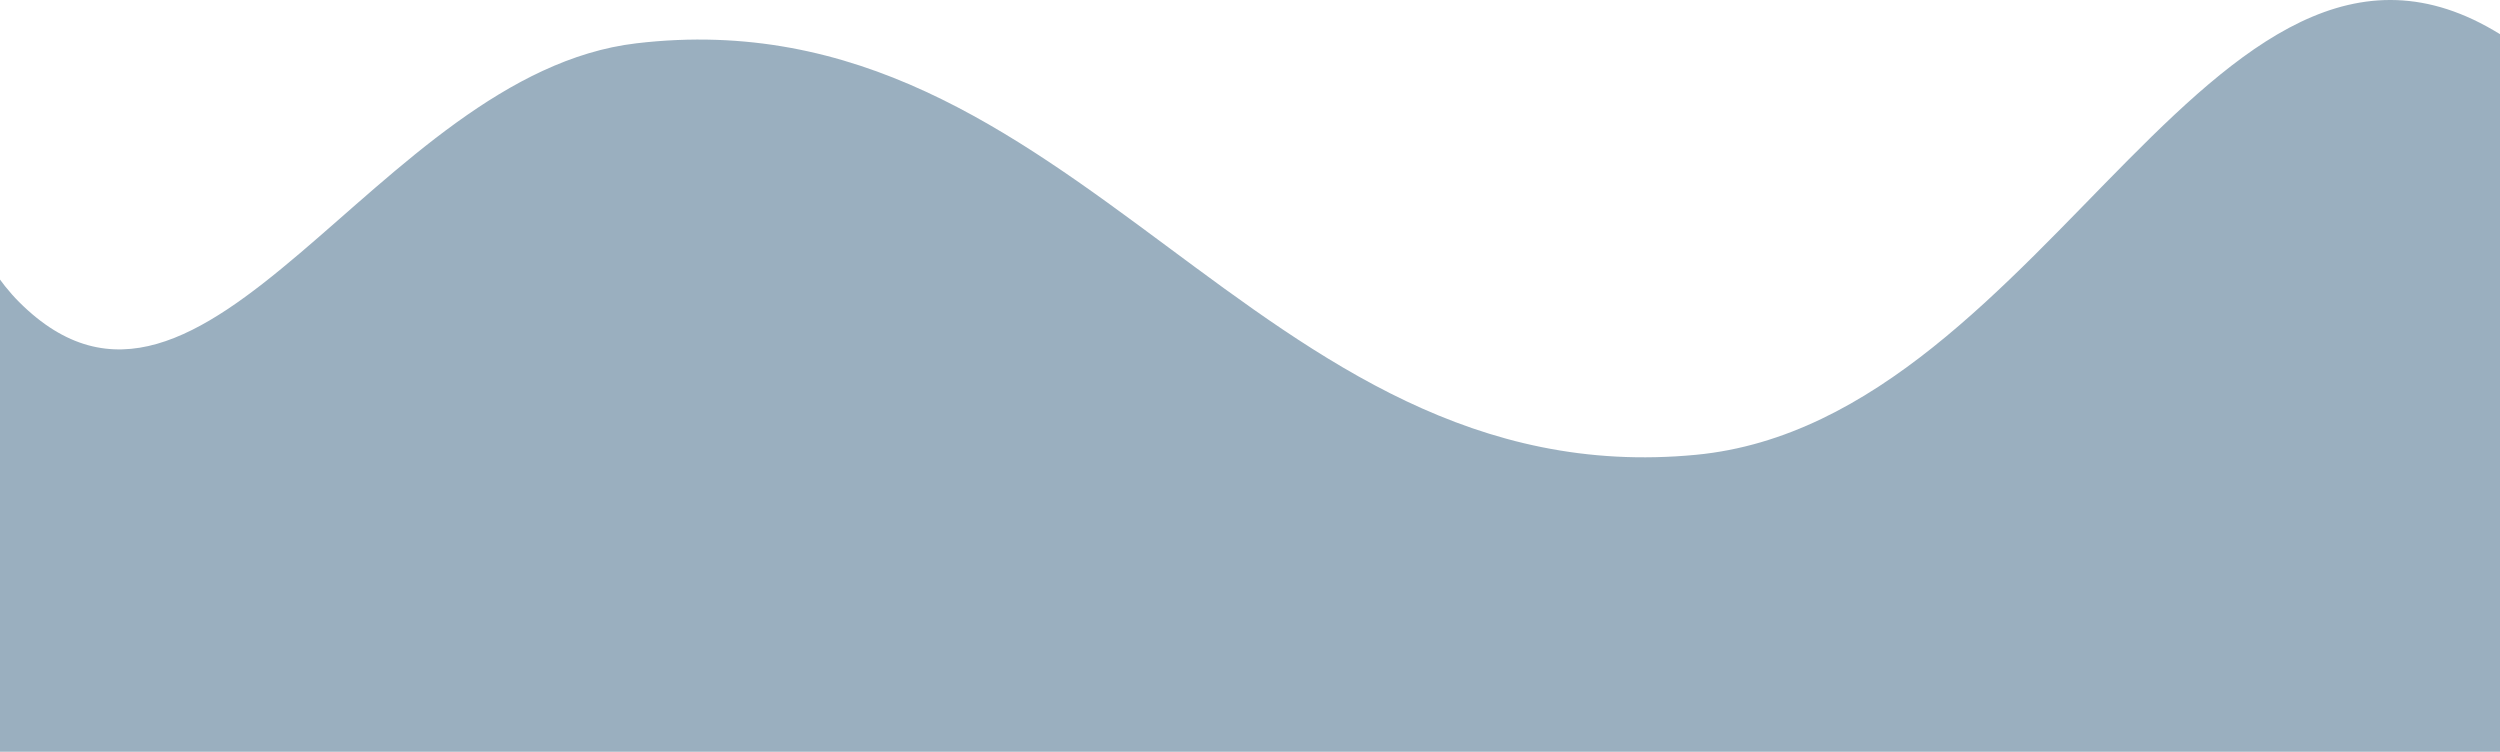 <svg width="1440" height="433" viewBox="0 0 1440 433" fill="none" xmlns="http://www.w3.org/2000/svg">
<path d="M-50 517.453V24.953C-50 24.953 -33.463 129.496 11 173.953C117.45 280.388 217.004 42.59 366.5 24.953C620.488 -5.012 722.425 286.44 977 261.953C1181.96 242.238 1278.94 -92.595 1448 24.953C1605.91 134.75 1448 517.453 1448 517.453H-50Z" fill="#043760" fill-opacity="0.4"/>
</svg>
